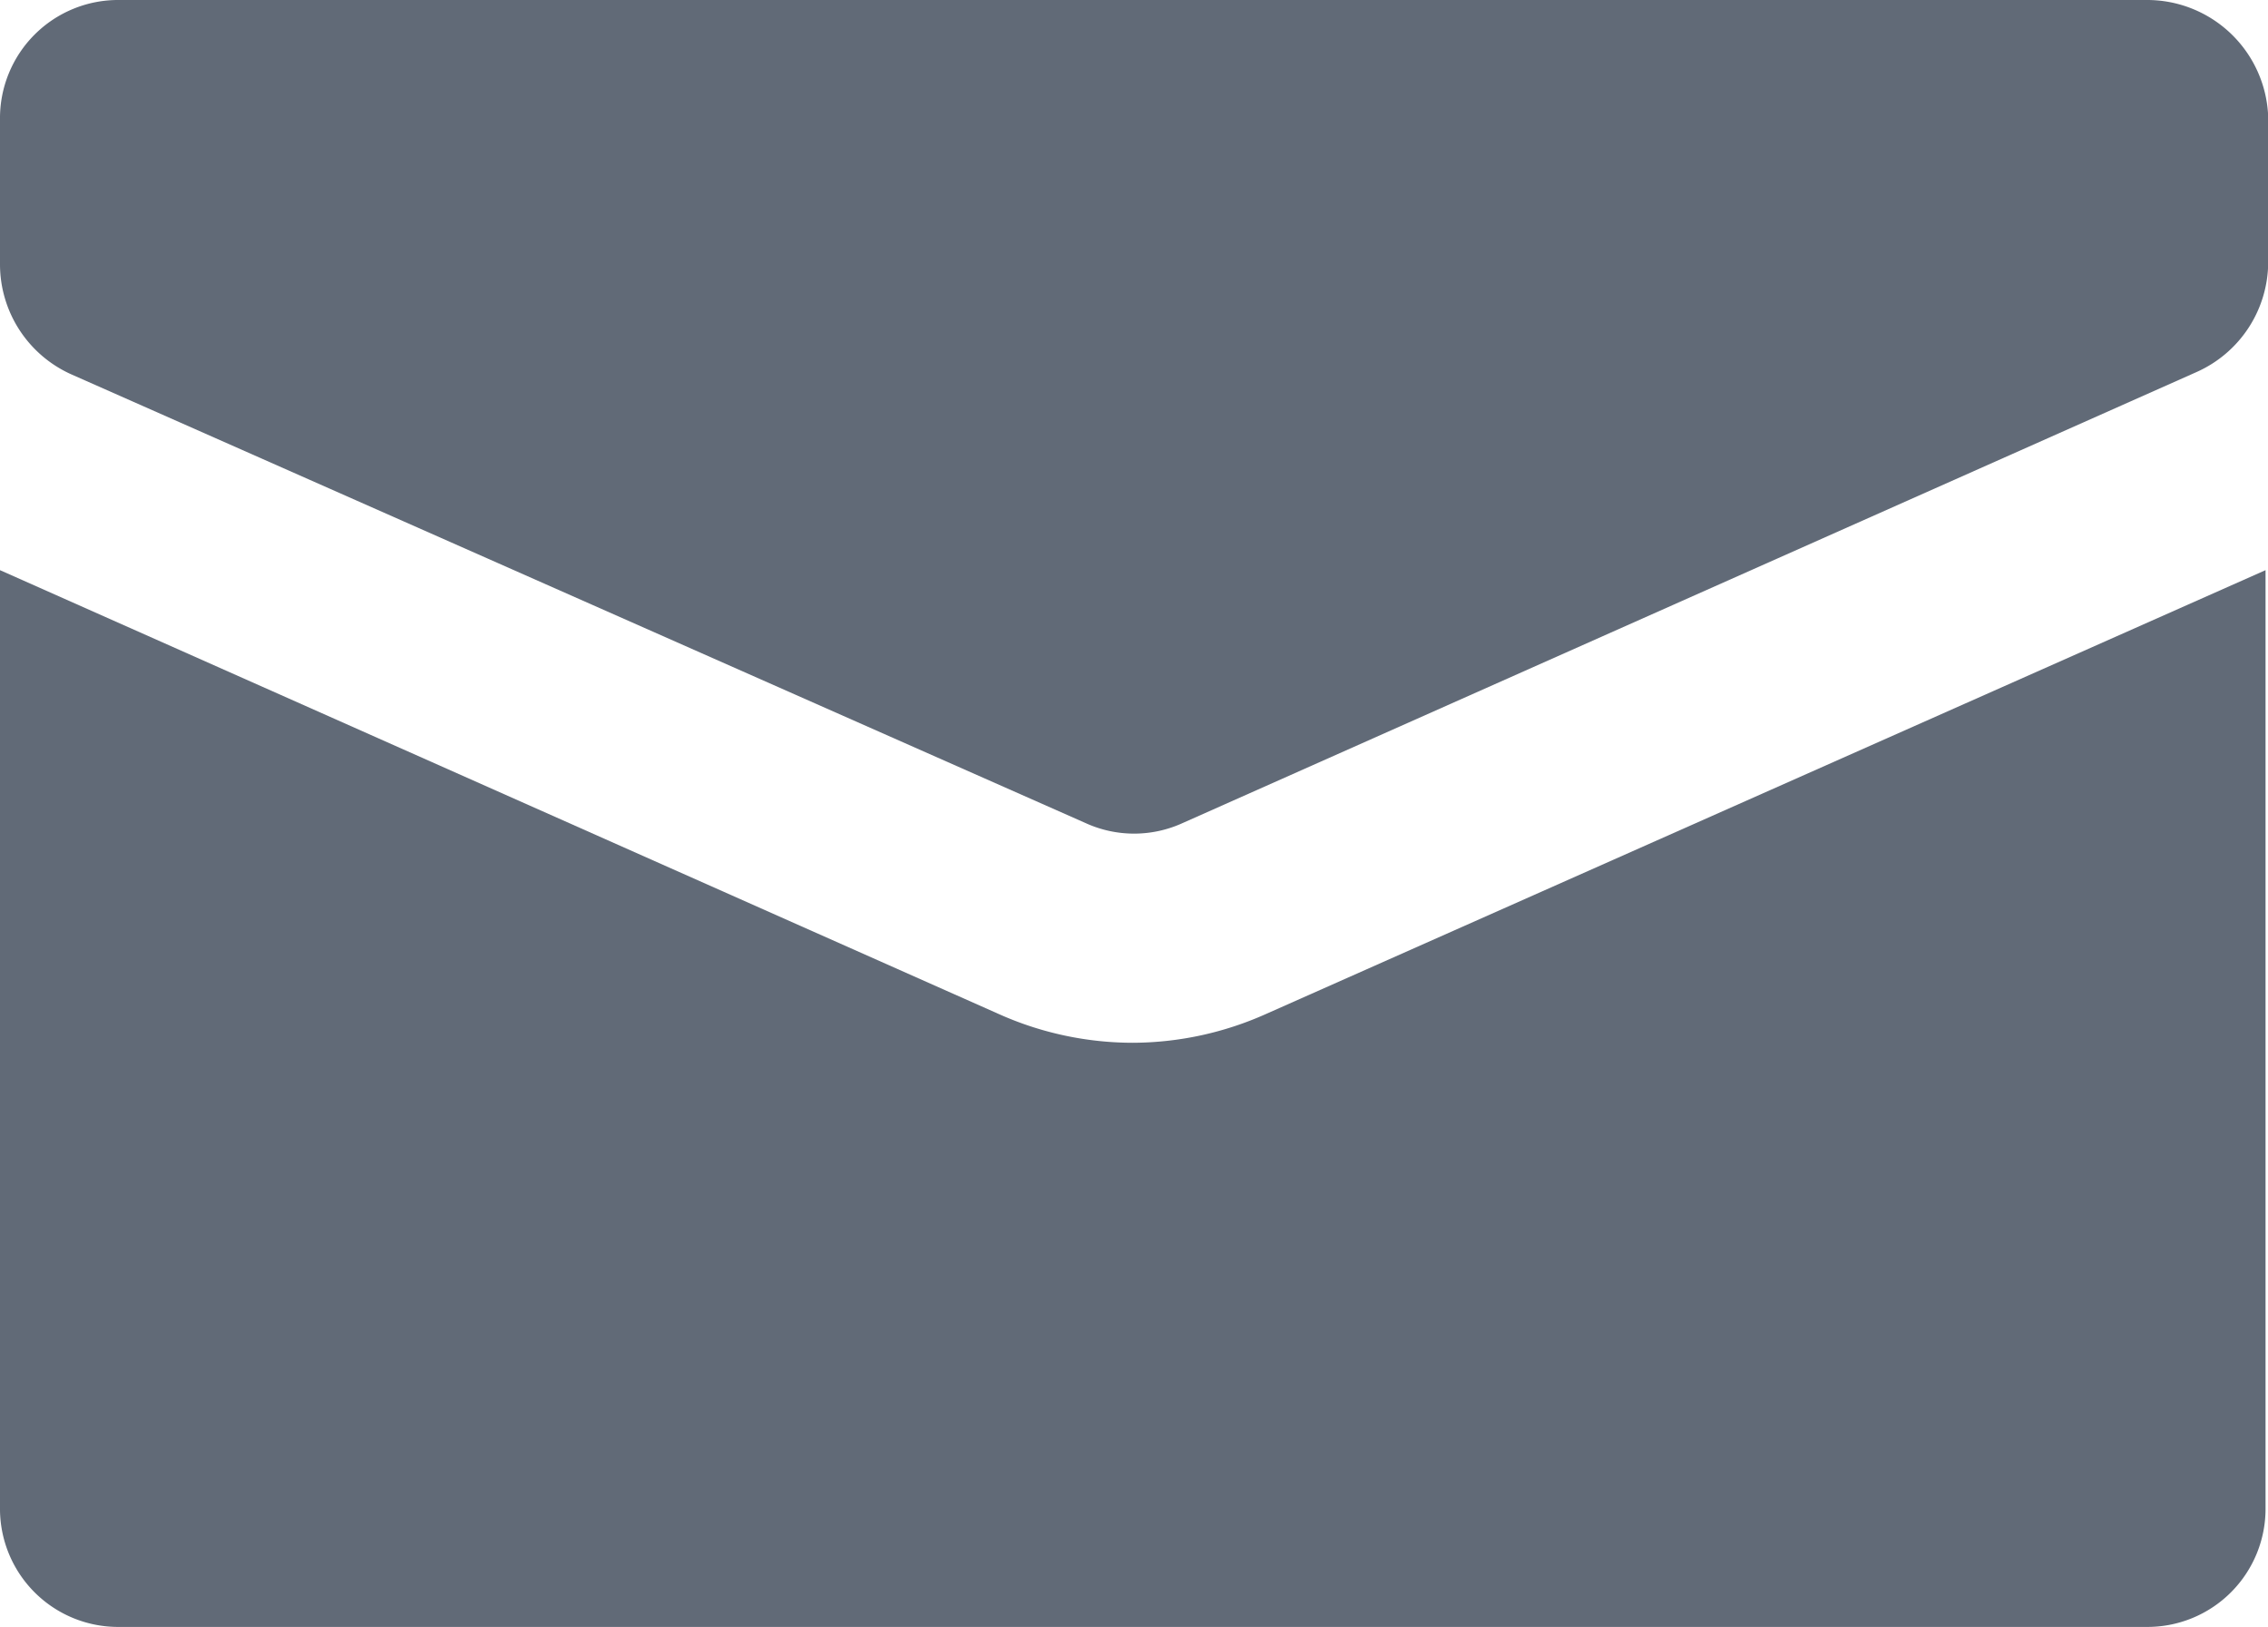 <svg xmlns="http://www.w3.org/2000/svg" width="12" height="8.606" viewBox="0 0 12 8.606">
  <g id="Group_12444" data-name="Group 12444" transform="translate(-2.5 -15.9)">
    <path id="Path_8978" data-name="Path 8978" d="M8.494,42.3a1.737,1.737,0,0,1-.707-.151L2.5,39.8v4.959a.625.625,0,0,0,.631.631H13.856a.625.625,0,0,0,.631-.631V39.8L9.2,42.147A1.737,1.737,0,0,1,8.494,42.3Z" transform="translate(0 -20.884)" fill="#616a77"/>
    <path id="Path_8979" data-name="Path 8979" d="M13.856,15.9H3.131a.625.625,0,0,0-.631.631v.77a.638.638,0,0,0,.379.58l5.363,2.372a.618.618,0,0,0,.517,0l5.363-2.385a.638.638,0,0,0,.379-.58v-.77A.641.641,0,0,0,13.856,15.9Z" fill="#616a77"/>
  </g>
</svg>
